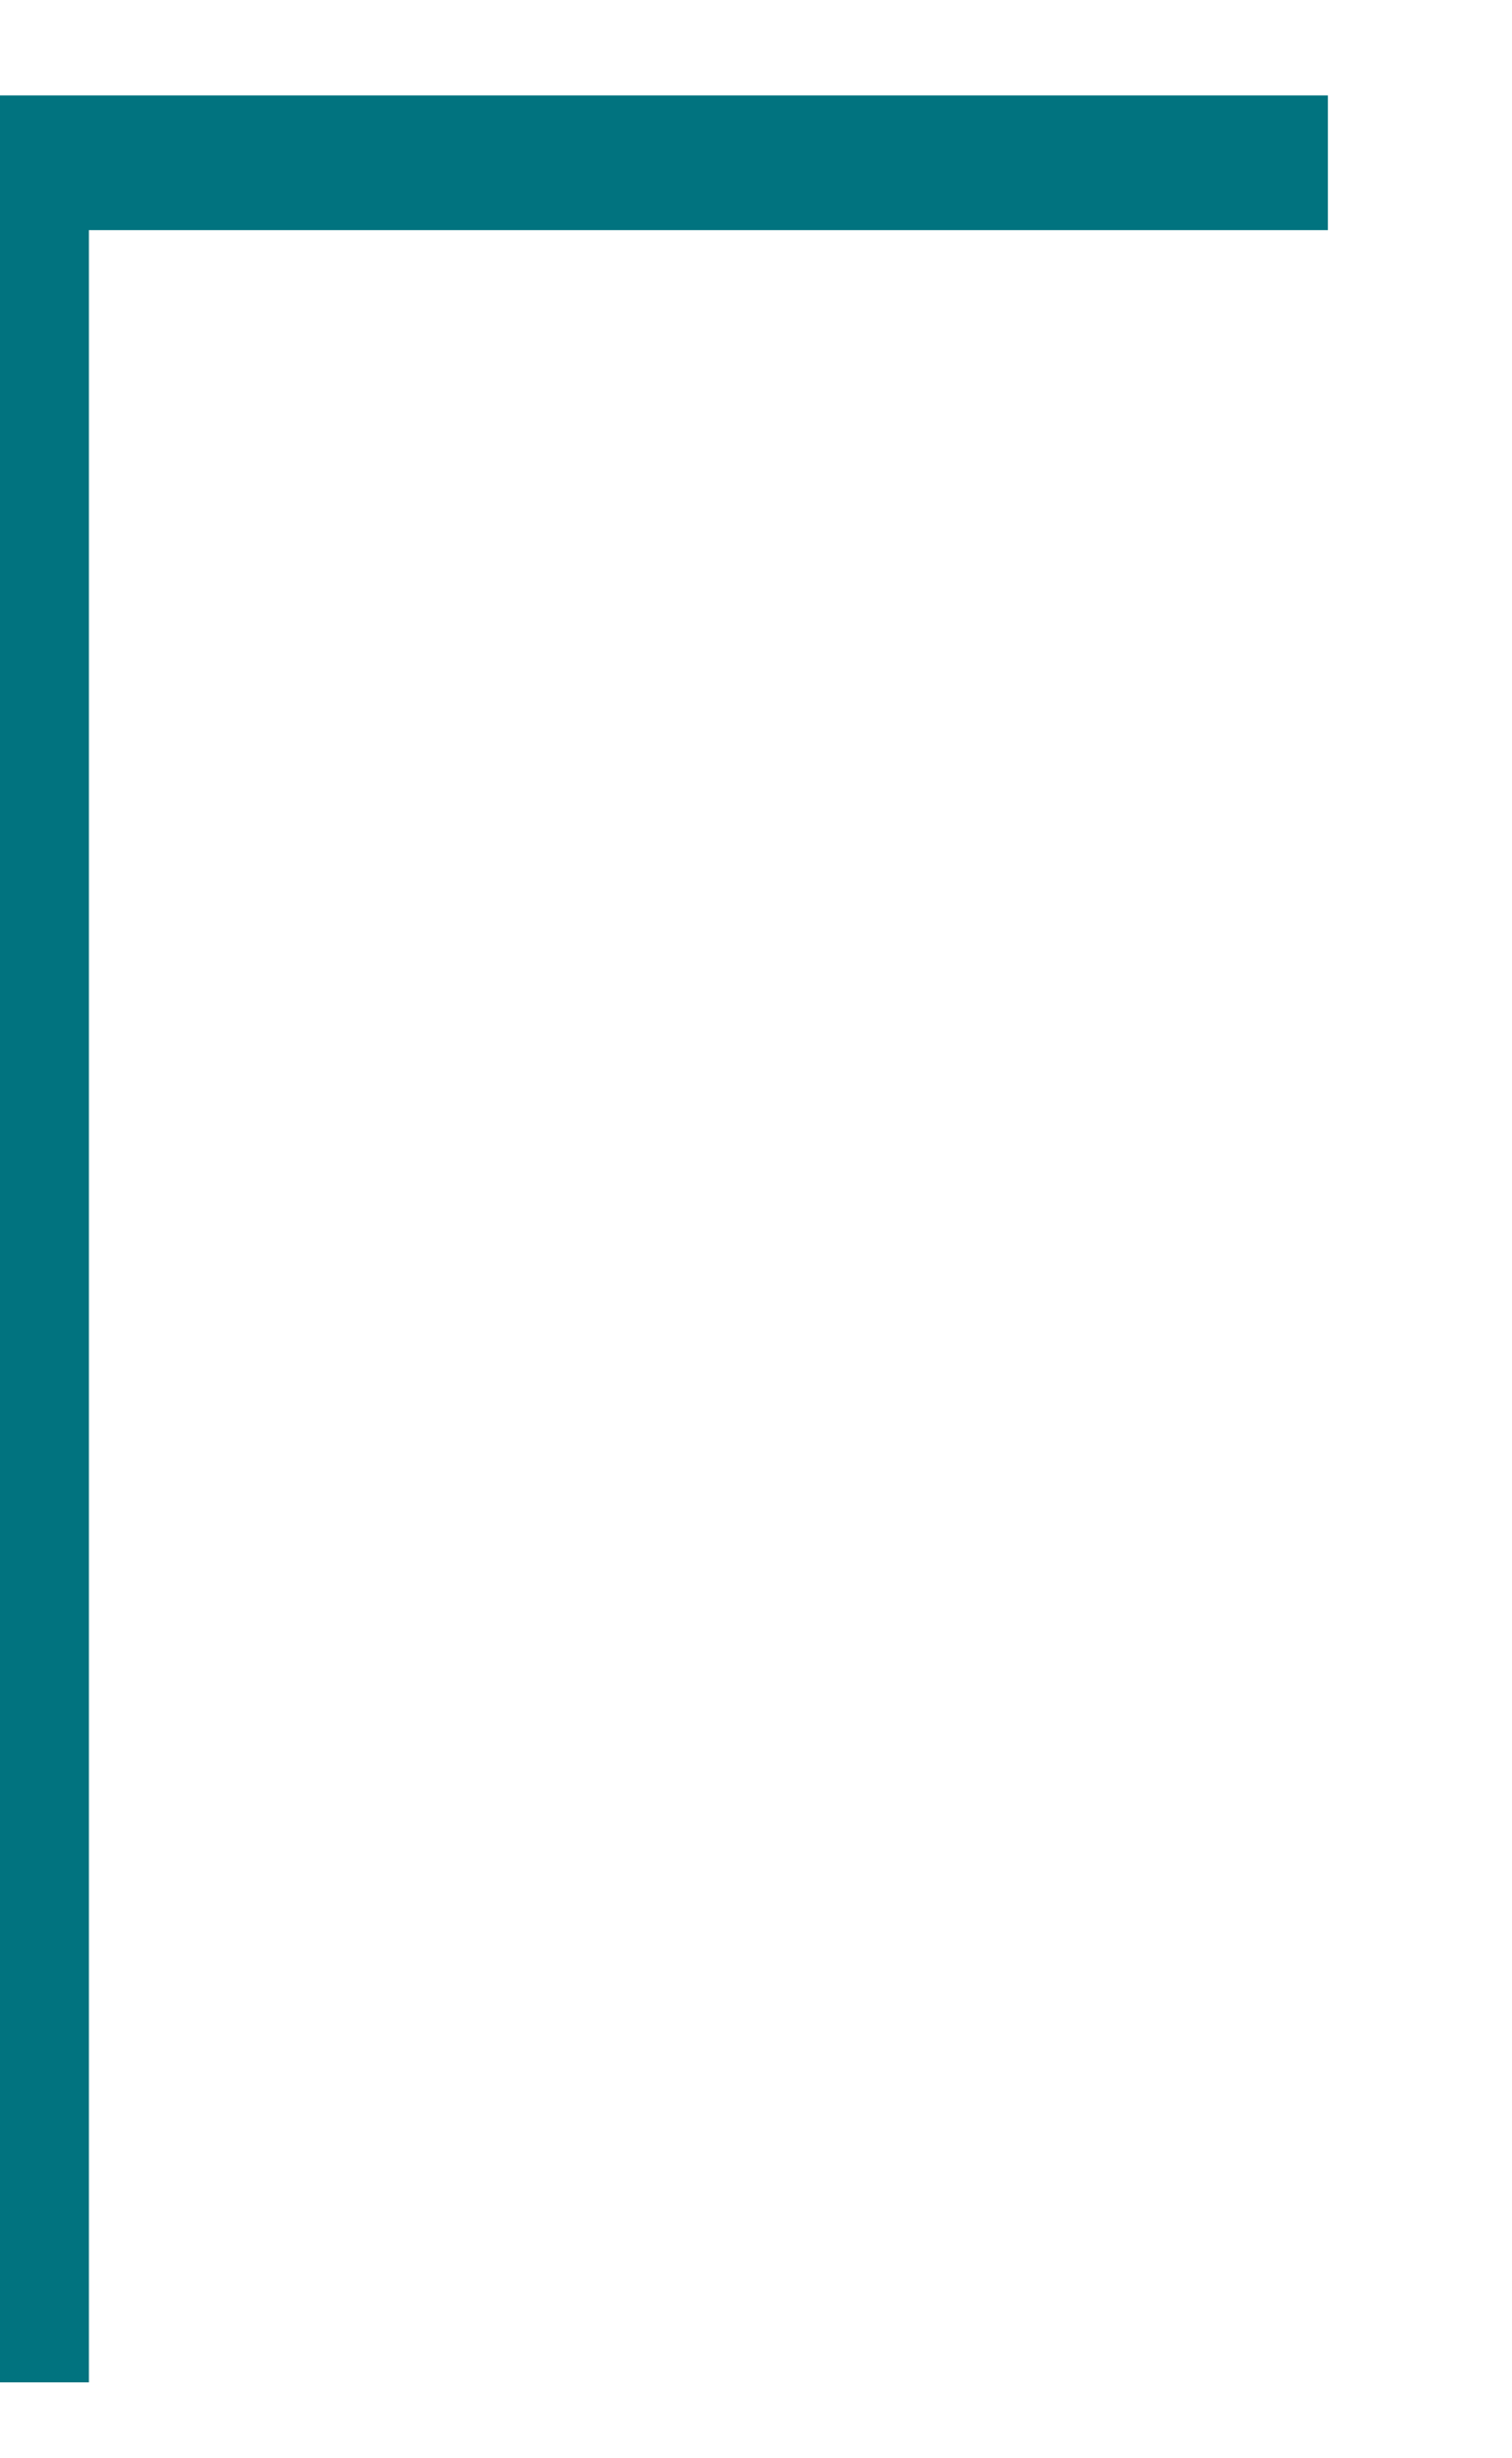 <svg width="16" height="26" viewBox="0 0 16 26" fill="none" xmlns="http://www.w3.org/2000/svg" xmlns:xlink="http://www.w3.org/1999/xlink">
<path d="M-0.45,1.009L14.052,1.009L14.052,2.434L0.941,2.434L0.941,25.197L-0.487,25.197L-0.487,0.973L-0.45,1.009Z" fill="#01737F"/>
</svg>
